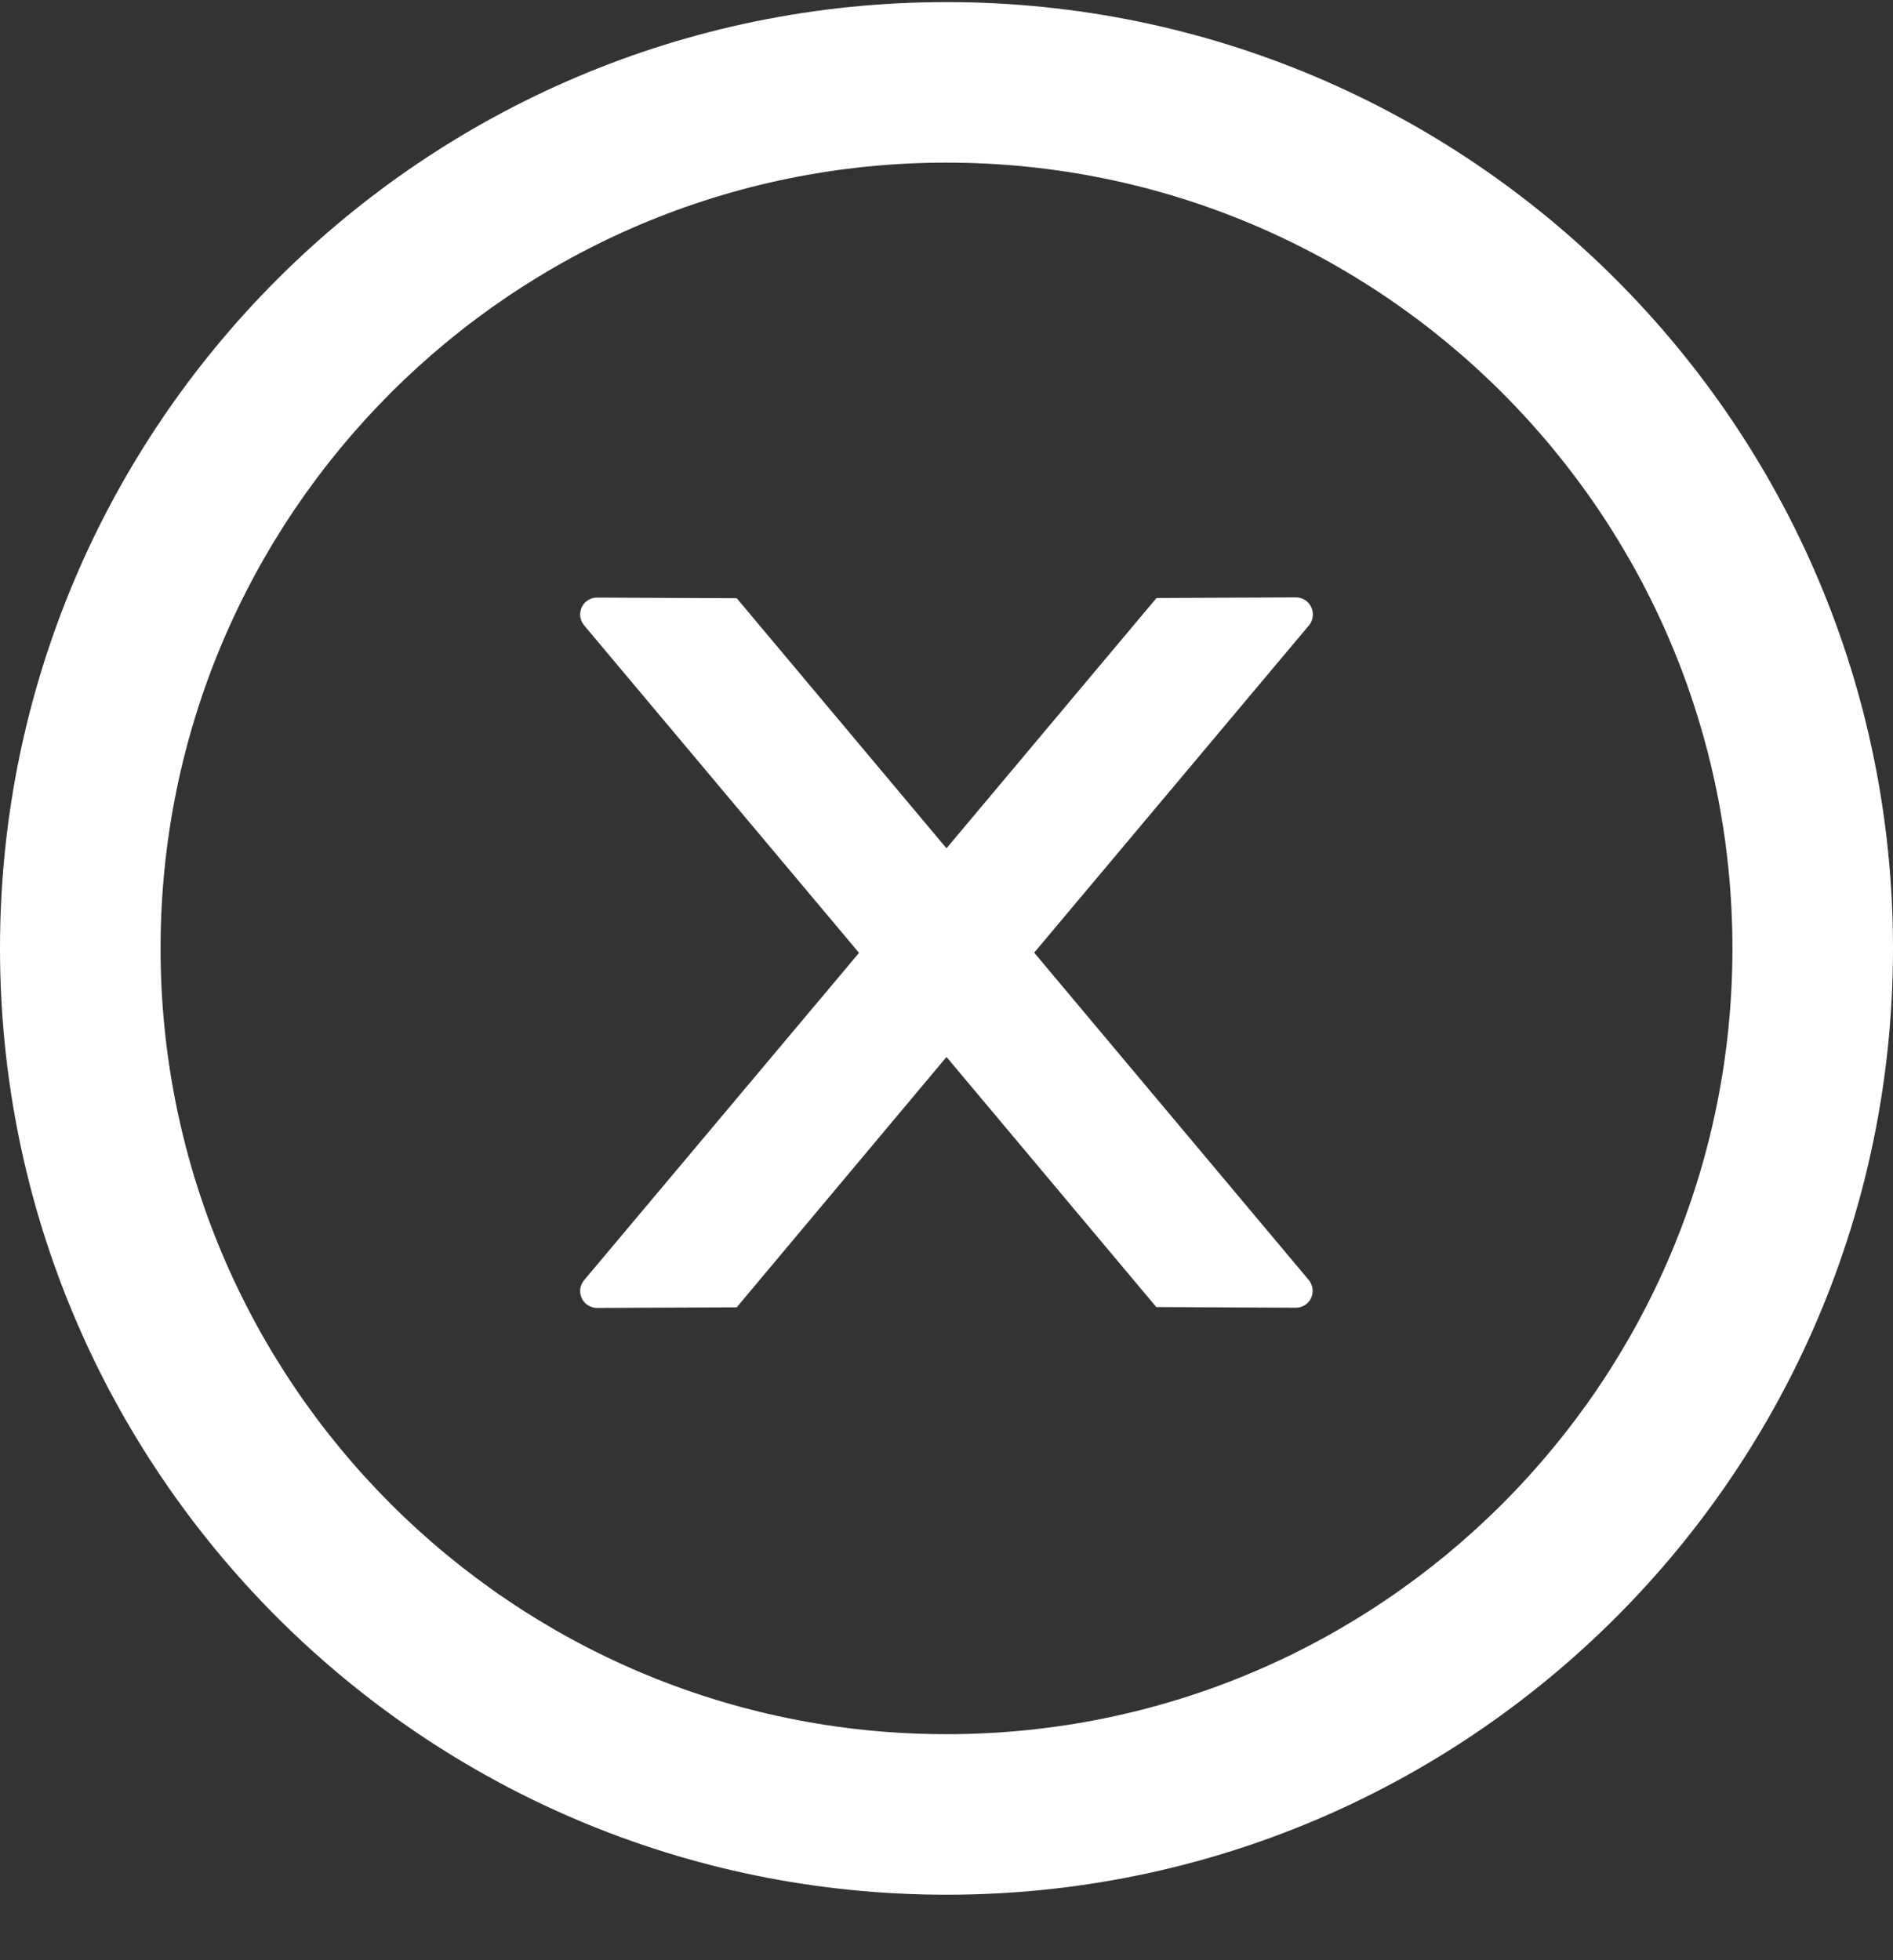 ﻿<?xml version="1.0" encoding="utf-8"?>
<svg version="1.1" xmlns:xlink="http://www.w3.org/1999/xlink" width="28px" height="29px" xmlns="http://www.w3.org/2000/svg">
  <rect width="100%" height="100%" fill="#333333" stroke="none"/>
  <g transform="matrix(1 0 0 1 -294 -679 )">
    <path d="M 19.363 9.25  C 19.4 9.206  19.419 9.147  19.419 9.088  C 19.419 8.95  19.306 8.838  19.169 8.838  L 17.106 8.847  L 14 12.55  L 10.897 8.85  L 8.831 8.841  C 8.694 8.841  8.581 8.95  8.581 9.091  C 8.581 9.15  8.603 9.206  8.641 9.253  L 12.706 14.097  L 8.641 18.938  C 8.603 18.984  8.581 19.041  8.581 19.1  C 8.581 19.238  8.694 19.35  8.831 19.35  L 10.897 19.341  L 14 15.637  L 17.103 19.337  L 19.166 19.347  C 19.303 19.347  19.416 19.238  19.416 19.097  C 19.416 19.038  19.394 18.981  19.356 18.934  L 15.297 14.094  L 19.363 9.25  Z M 28 14.031  C 28 6.3  21.731 0.031  14 0.031  C 6.269 0.031  0 6.3  0 14.031  C 0 21.762  6.269 28.031  14 28.031  C 21.731 28.031  28 21.762  28 14.031  Z M 25.625 14.031  C 25.625 20.45  20.419 25.656  14 25.656  C 7.581 25.656  2.375 20.45  2.375 14.031  C 2.375 7.612  7.581 2.406  14 2.406  C 20.419 2.406  25.625 7.612  25.625 14.031  Z " fill-rule="nonzero" fill="#ffffff" stroke="none" transform="matrix(1 0 0 1 294 679 )" />
  </g>
</svg>